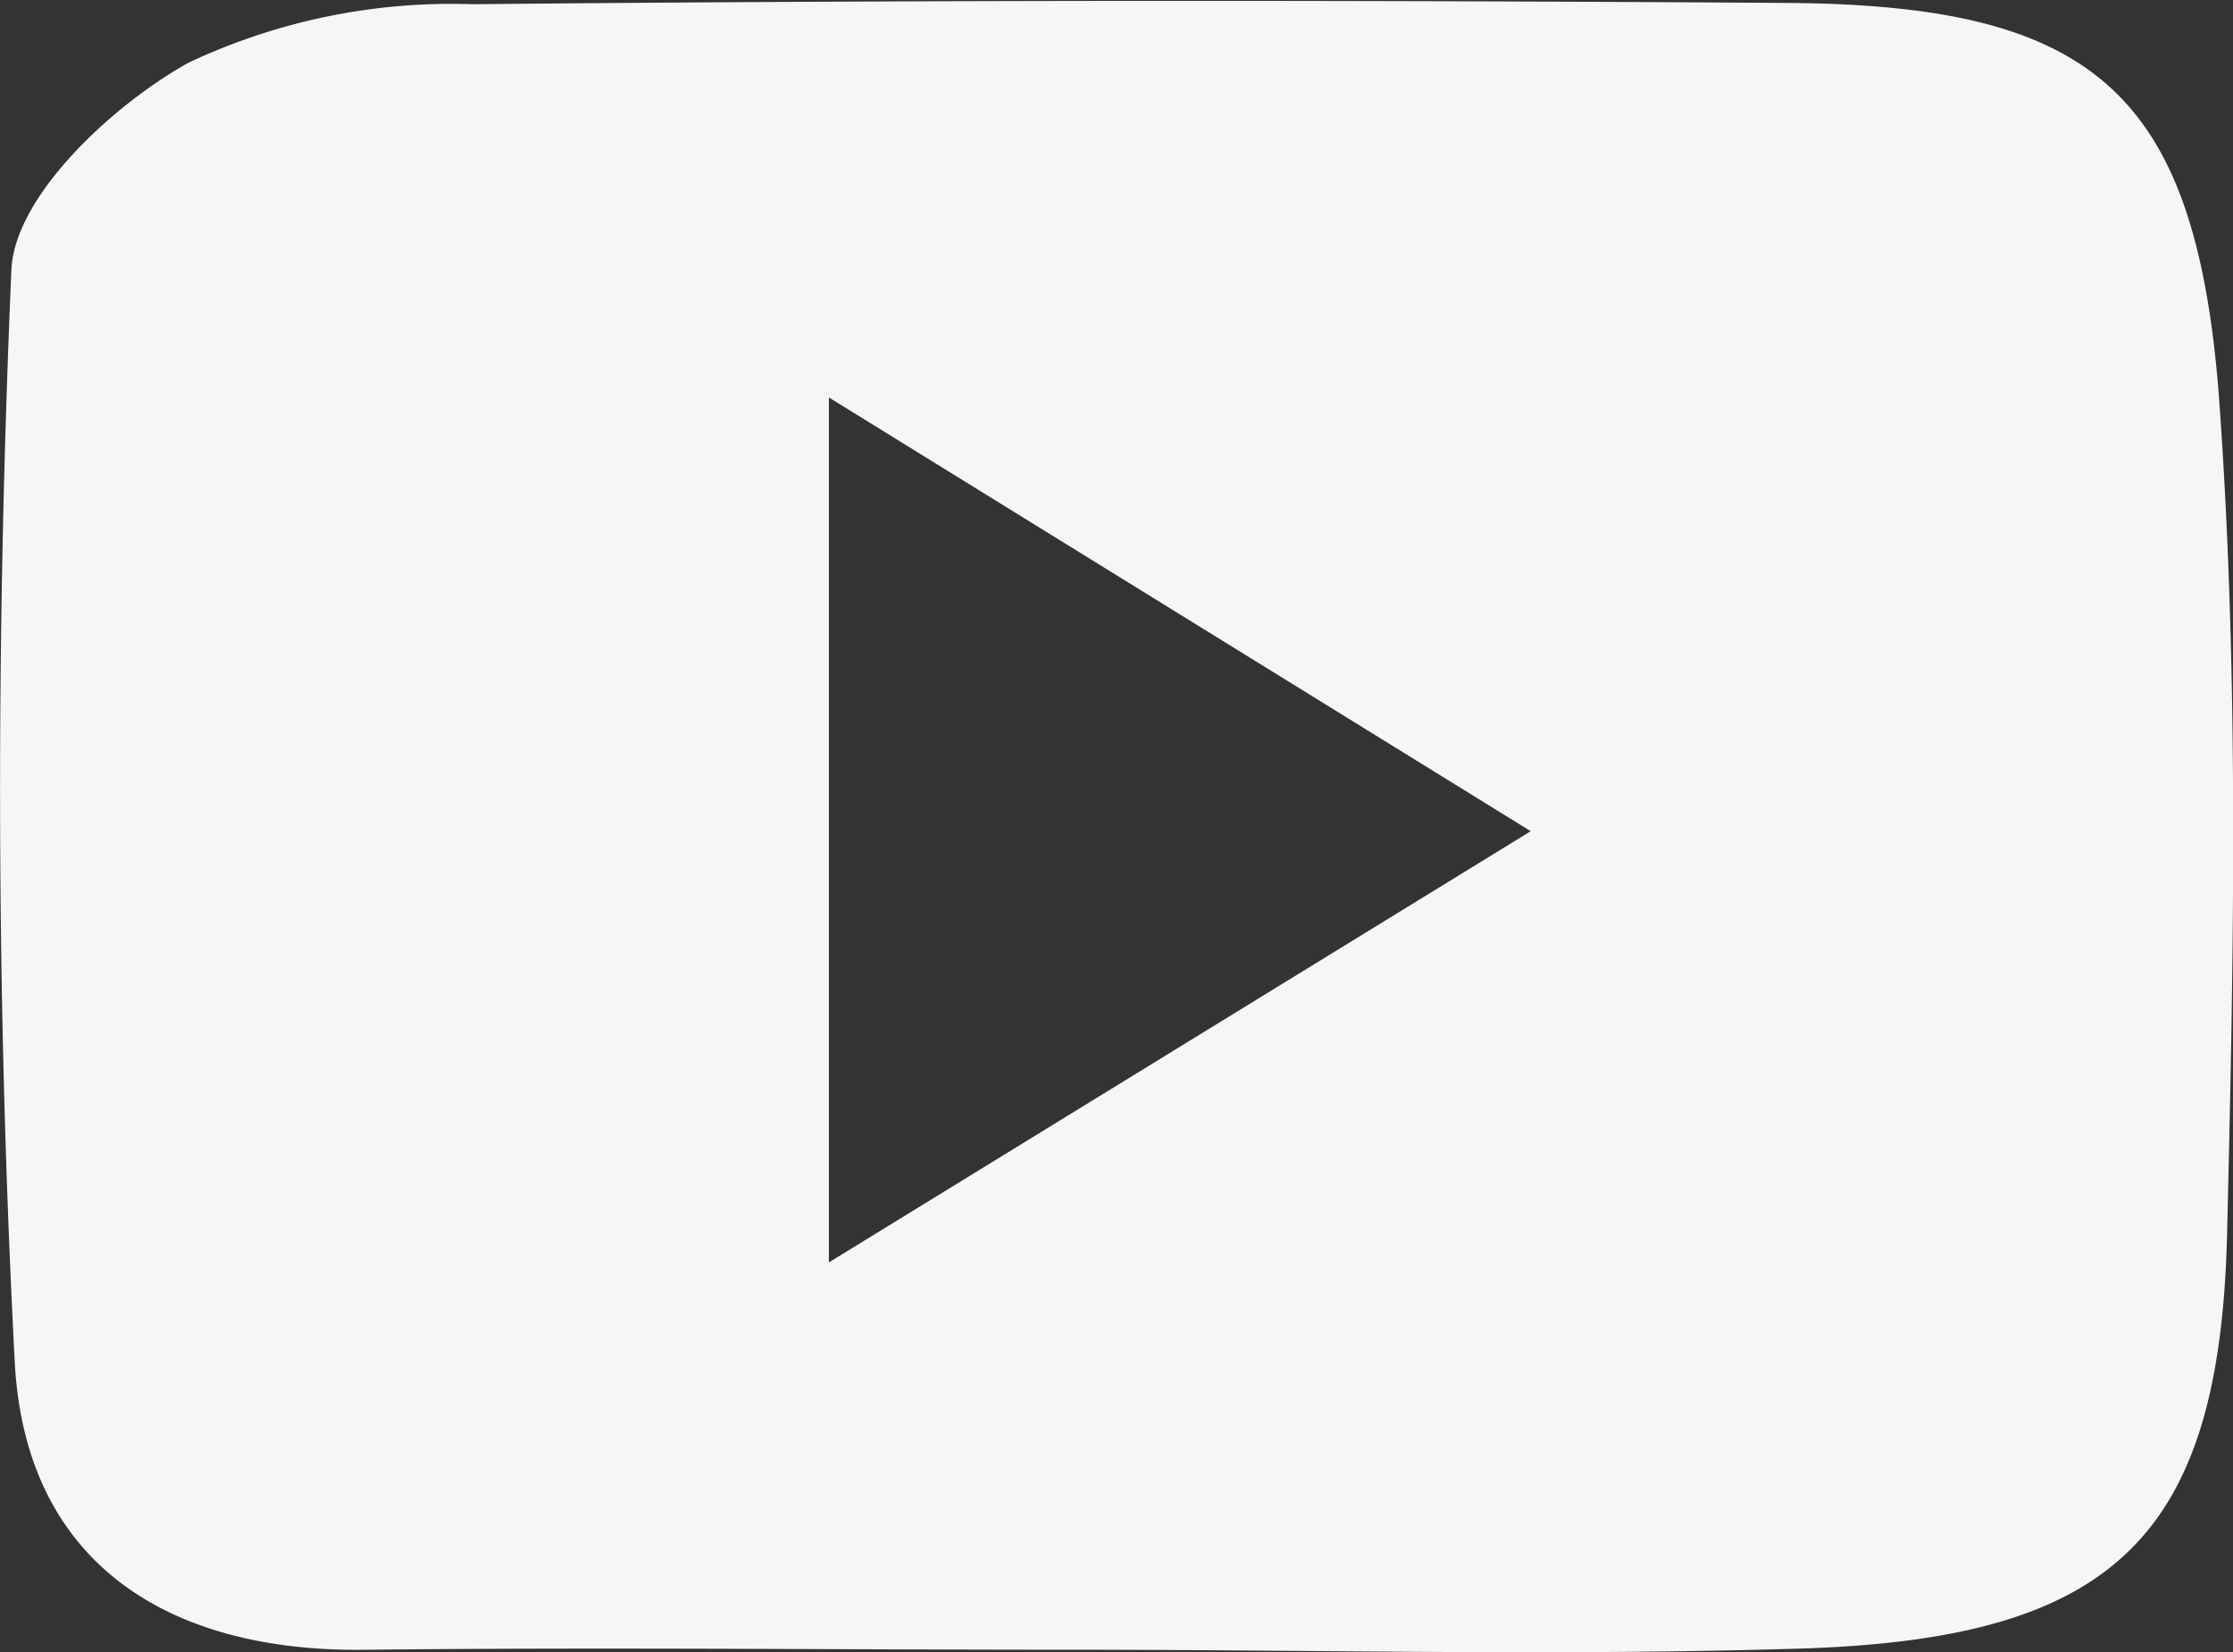 <svg xmlns="http://www.w3.org/2000/svg" viewBox="0 0 52.91 39.16"><rect x="0" y="0" width="52.91" height="39.16" fill="#333333" stroke="none"/><defs><style>.cls-1{fill:#f6f6f6;}</style></defs><g id="Calque_2" data-name="Calque 2"><g id="homepage"><path class="cls-1" d="M25.49,39.1c-5.59,0-11.19-.06-16.78,0C3.93,39.18.6,37,.35,32.29-.1,23.67-.1,15,.27,6.39.35,4.65,2.65,2.5,4.46,1.49A14.6,14.6,0,0,1,11.19.1C21.59,0,32,0,42.4.07,49.56.13,52,2.16,52.57,9.31c.49,6.61.36,13.29.2,19.93-.17,7.18-2.68,9.59-10.05,9.83C37,39.25,31.23,39.1,25.49,39.1ZM19.64,9.42v20.5L36.27,19.7Z"/></g></g></svg>